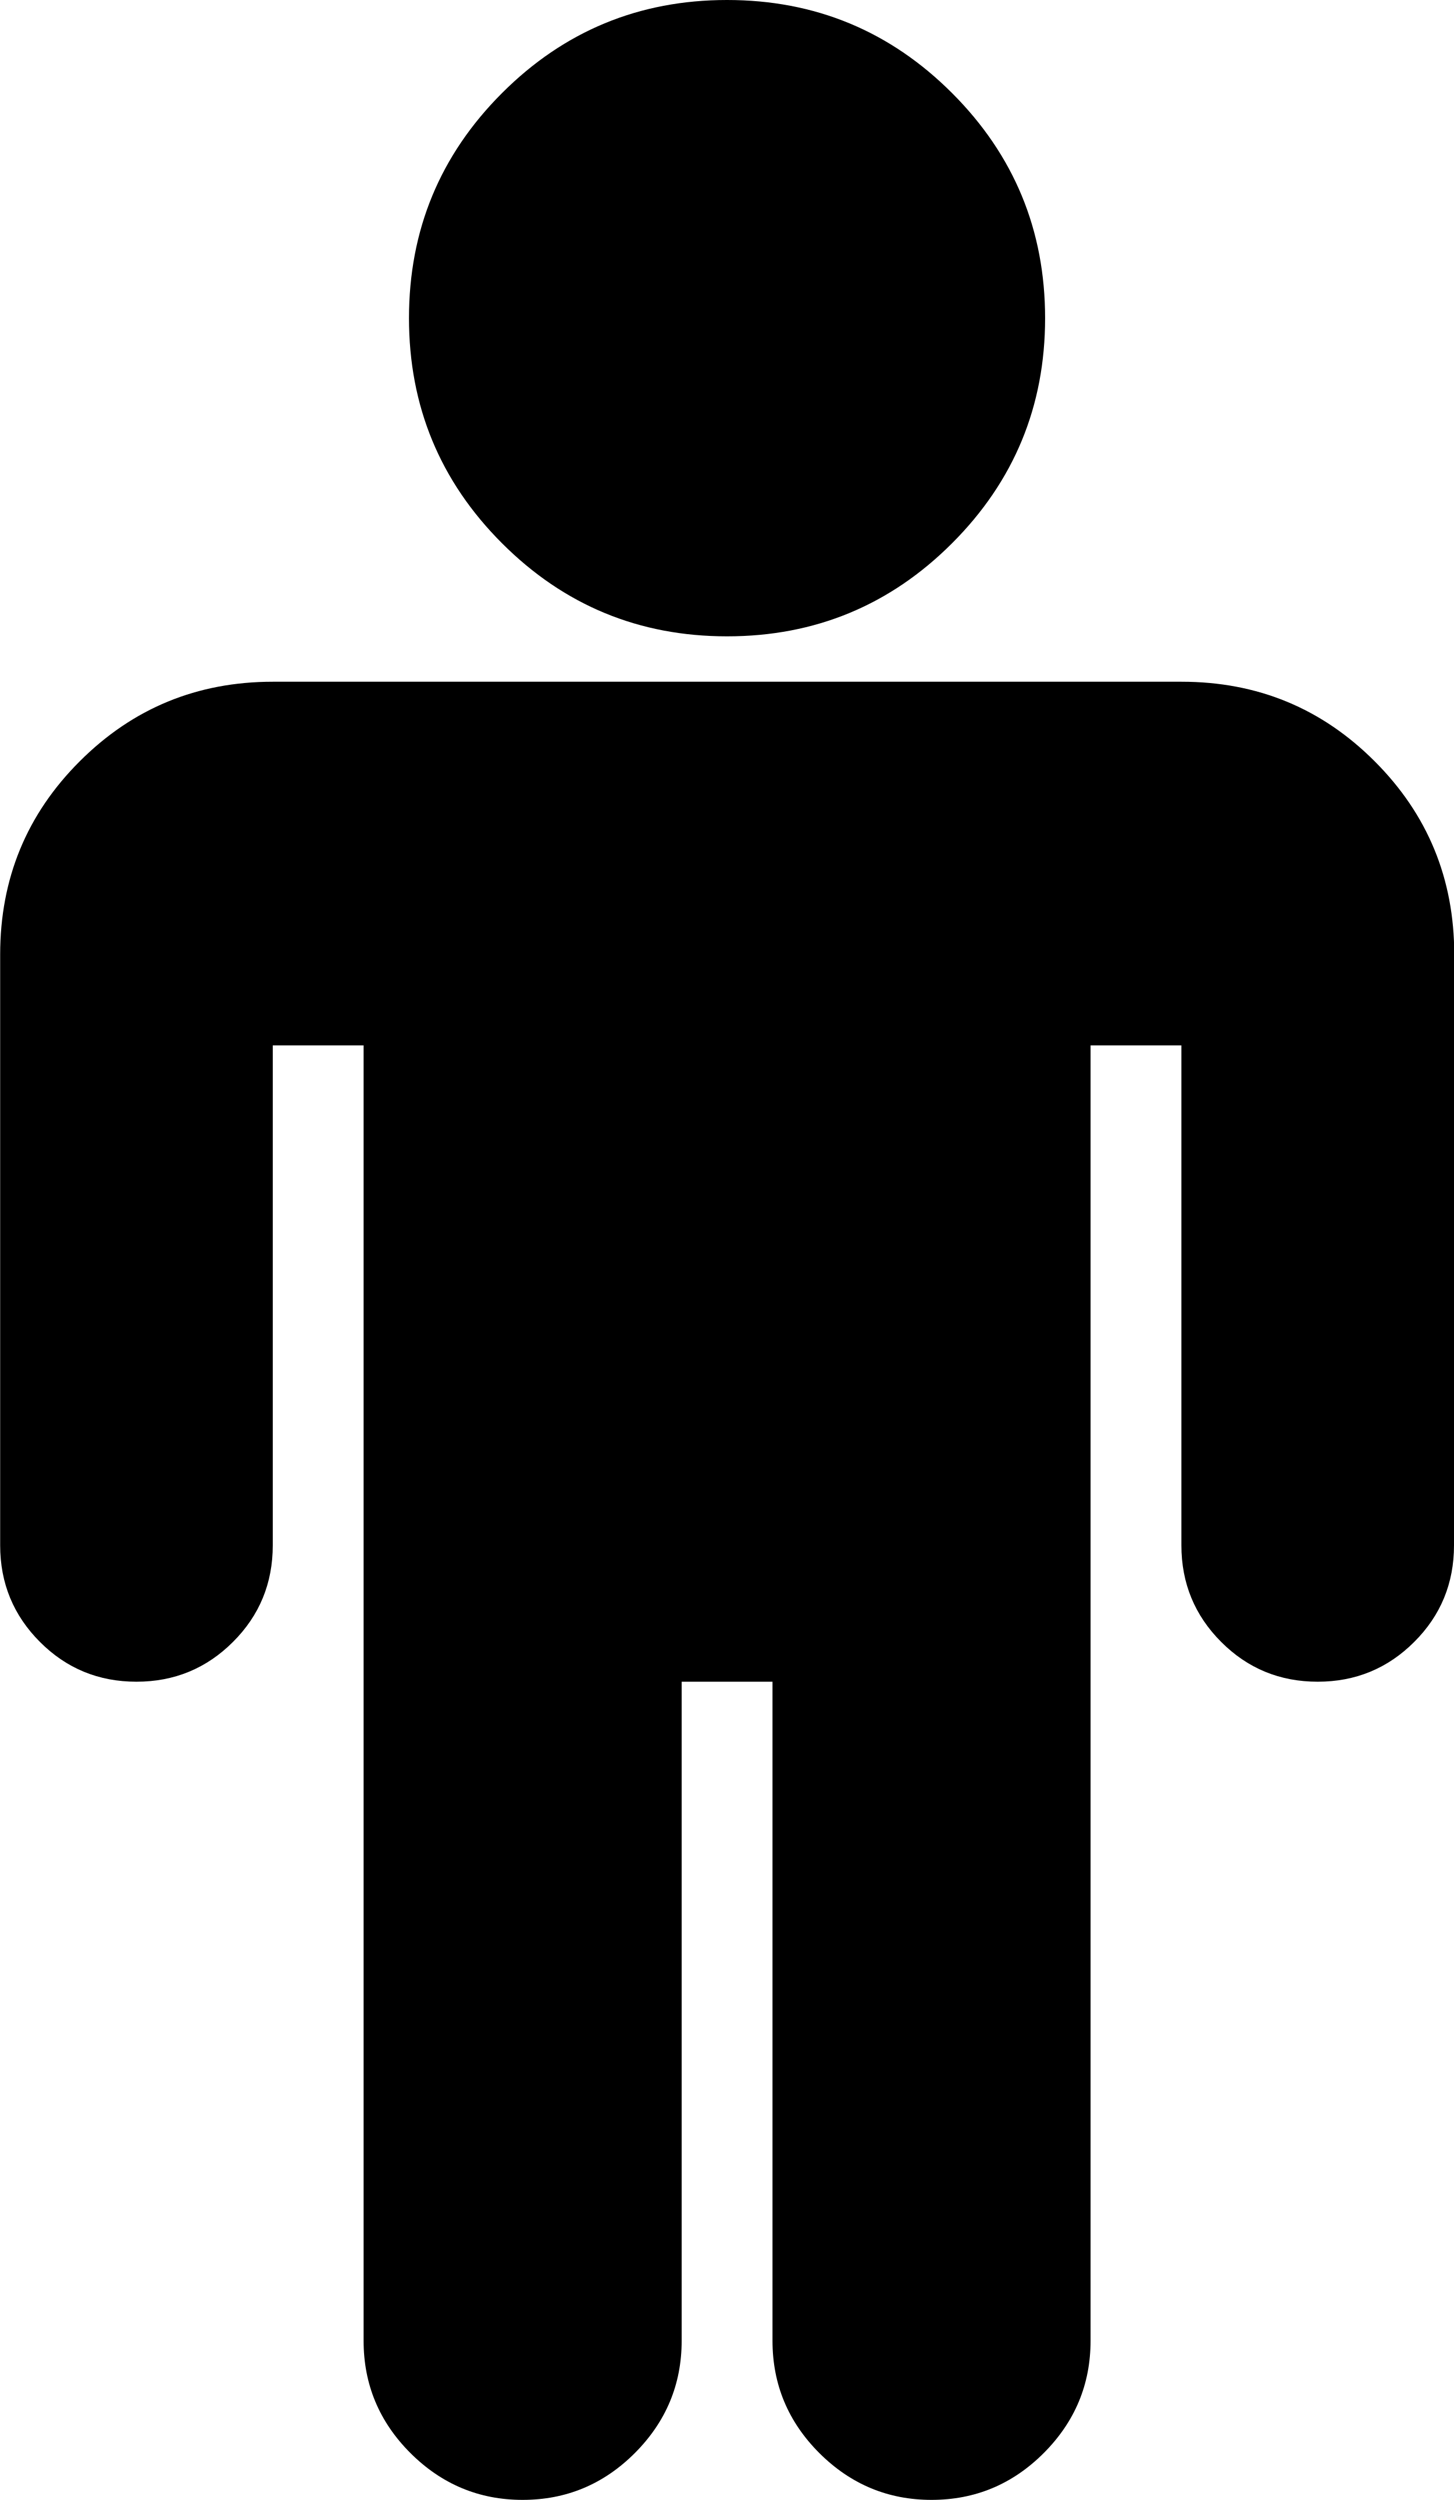 <?xml version="1.0" encoding="UTF-8"?>
<svg version="1.1" viewBox="0 -54.643 17.143 29.464" xmlns="http://www.w3.org/2000/svg" xmlns:xlink="http://www.w3.org/1999/xlink">
    <!--Generated by IJSVG (https://github.com/curthard89/IJSVG)-->
    <path fill="#000000" d="M17.143,11.25v6.964c0,0.446 -0.156,0.826 -0.469,1.138c-0.312,0.312 -0.692,0.469 -1.138,0.469c-0.446,0 -0.826,-0.156 -1.138,-0.469c-0.312,-0.312 -0.469,-0.692 -0.469,-1.138v-5.893h-1.071v15.268c0,0.513 -0.184,0.954 -0.552,1.323c-0.368,0.368 -0.809,0.552 -1.323,0.552c-0.513,0 -0.954,-0.184 -1.323,-0.552c-0.368,-0.368 -0.552,-0.809 -0.552,-1.323v-7.768h-1.071v7.768c0,0.513 -0.184,0.954 -0.552,1.323c-0.368,0.368 -0.809,0.552 -1.323,0.552c-0.513,0 -0.954,-0.184 -1.323,-0.552c-0.368,-0.368 -0.552,-0.809 -0.552,-1.323v-15.268h-1.071v5.893c0,0.446 -0.156,0.826 -0.469,1.138c-0.312,0.312 -0.692,0.469 -1.138,0.469c-0.446,0 -0.826,-0.156 -1.138,-0.469c-0.312,-0.312 -0.469,-0.692 -0.469,-1.138v-6.964c0,-0.893 0.312,-1.652 0.938,-2.277c0.625,-0.625 1.384,-0.938 2.277,-0.938h10.714c0.893,0 1.652,0.312 2.277,0.938c0.625,0.625 0.938,1.384 0.938,2.277Zm-4.821,-7.5c0,1.038 -0.366,1.922 -1.097,2.653c-0.731,0.731 -1.616,1.097 -2.653,1.097c-1.038,0 -1.922,-0.366 -2.653,-1.097c-0.731,-0.731 -1.097,-1.616 -1.097,-2.653c0,-1.038 0.366,-1.922 1.097,-2.653c0.731,-0.731 1.616,-1.097 2.653,-1.097c1.038,0 1.922,0.366 2.653,1.097c0.731,0.731 1.097,1.616 1.097,2.653Z" transform="translate(0, -54.643)"></path>
</svg>